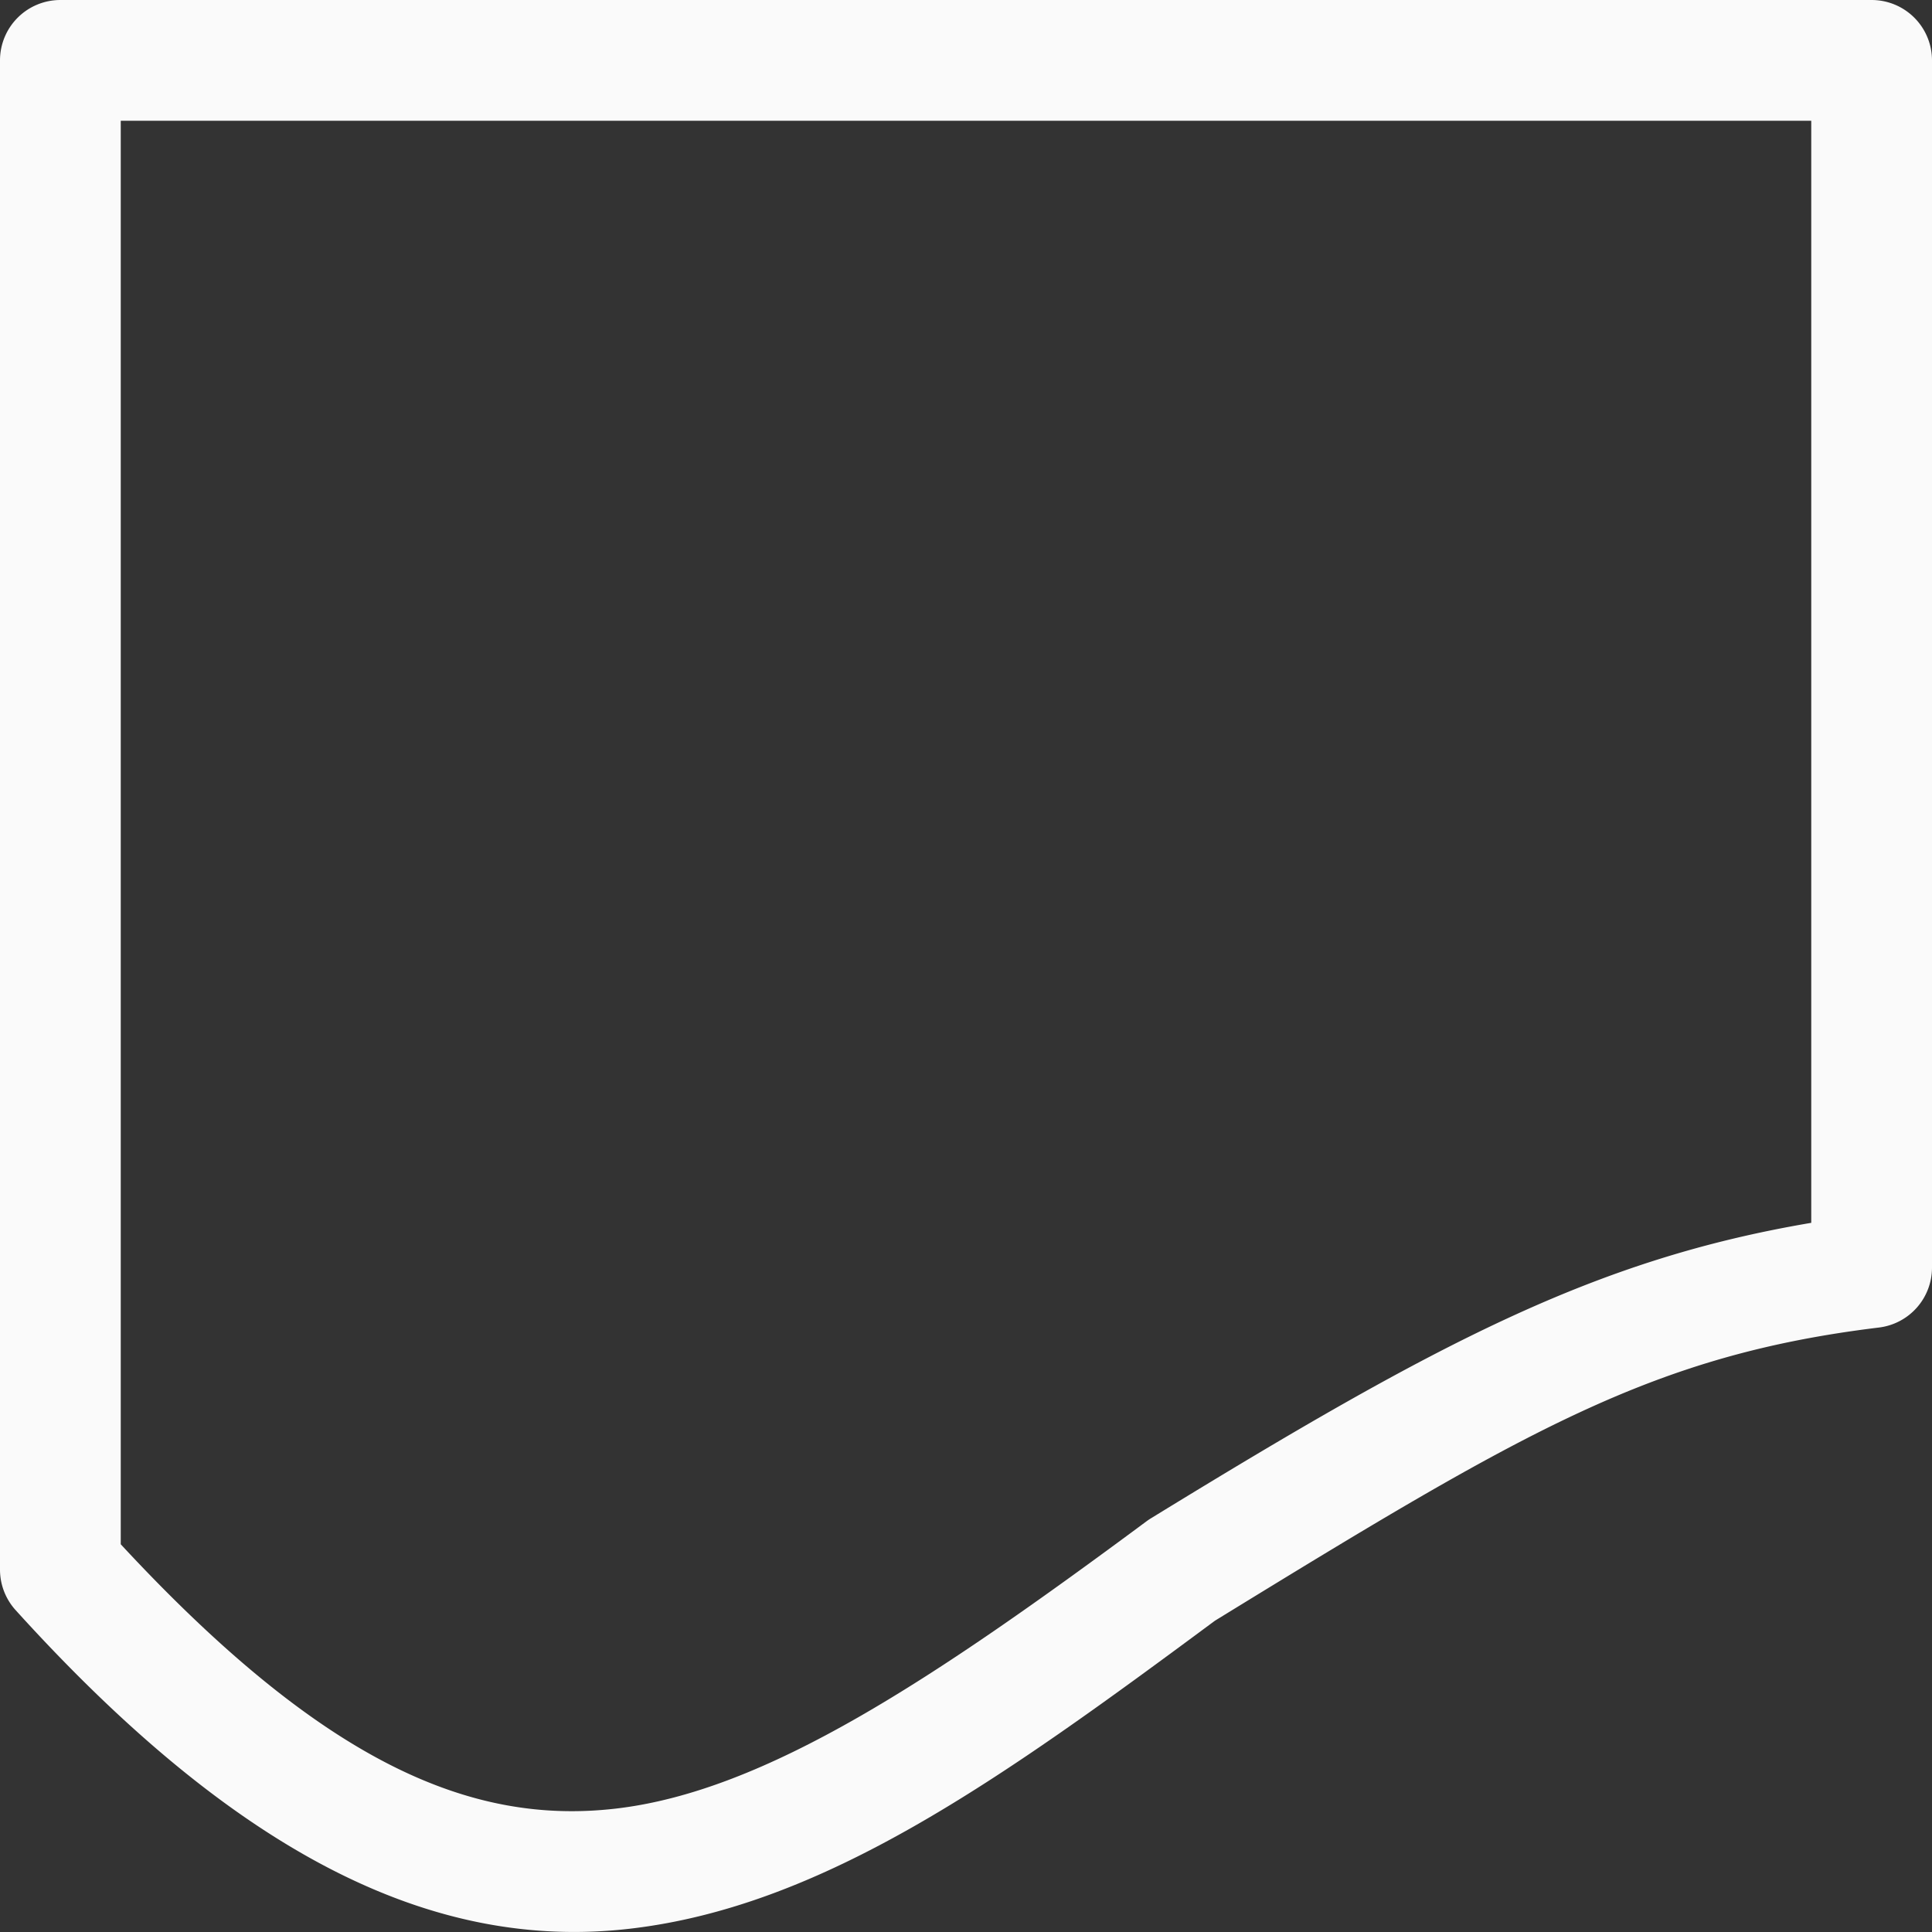 <svg viewBox="0 0 16 16" xmlns="http://www.w3.org/2000/svg">

<rect x="0" y="0" width="16" height="16" fill="#333333" stroke="none"/>

/&amp;amp;gt;<path d="m.5 0a.5.5 0 0 0 -.5.5v12.498a.5.5 0 0 0 .129.336c1.847 2.04 3.467 2.826 5.086 2.639 1.607-.186 3.071-1.235 4.844-2.549l.006-.004c2.572-1.579 3.619-2.197 5.496-2.426a.5.5 0 0 0 .439-.496v-9.998a.5.5 0 0 0 -.5-.5zm.5 1h14v9.127c-1.789.303-3.088.986-5.465 2.445a.5.5 0 0 0 -.035.023c-1.776 1.317-3.159 2.239-4.4 2.383-1.208.14-2.428-.386-4.1-2.189z" fill="#fafafa"/></svg>